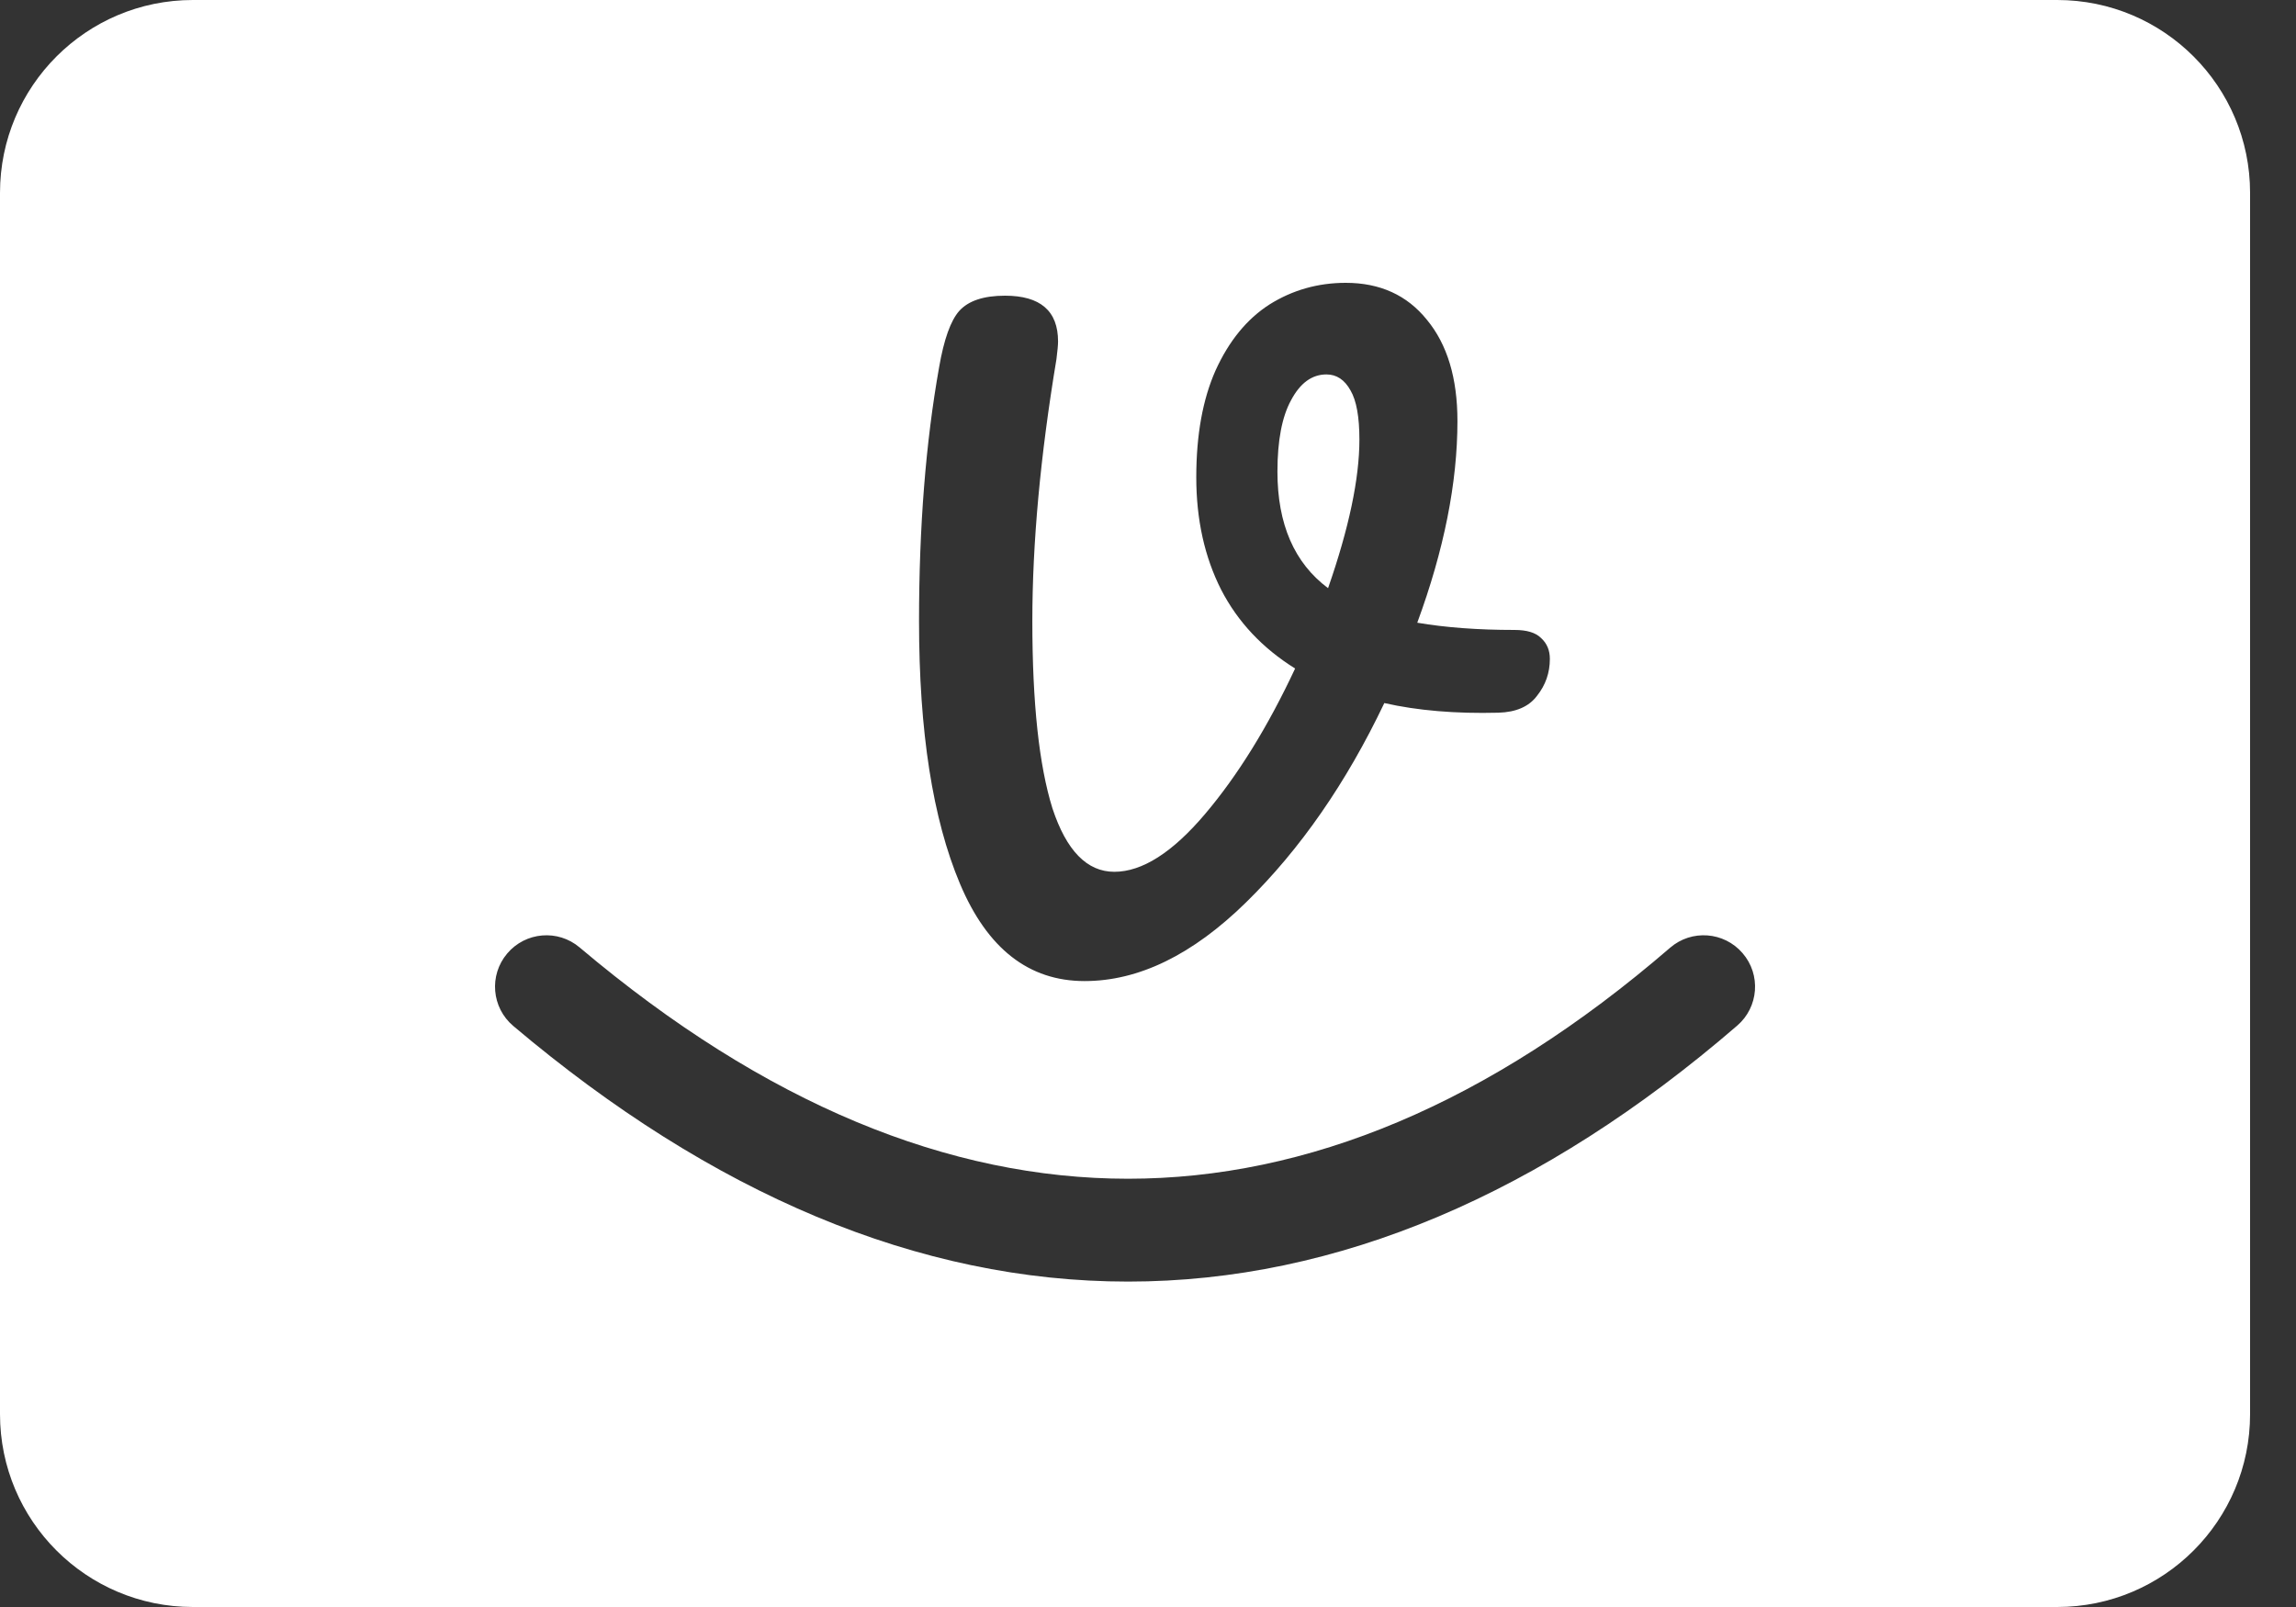<svg width="40" height="28" viewBox="0 0 40 28" fill="none" xmlns="http://www.w3.org/2000/svg">
<rect x="0" y="0" width="40" height="28" fill="#333333" stroke="none"/>
<path fill-rule="evenodd" clip-rule="evenodd" d="M0 3.36C0 1.504 1.504 0 3.36 0H35.84C37.696 0 39.2 1.504 39.2 3.36V24.64C39.2 26.496 37.696 28 35.84 28H3.36C1.504 28 0 26.496 0 24.64V3.36ZM8.836 16.614C9.155 16.236 9.72 16.188 10.098 16.508C13.329 19.238 16.534 20.538 19.652 20.538C22.77 20.538 25.937 19.24 29.095 16.514C29.469 16.19 30.035 16.232 30.358 16.607C30.682 16.981 30.64 17.547 30.265 17.87C26.871 20.8 23.304 22.33 19.652 22.33C16.003 22.33 12.403 20.802 8.942 17.876C8.564 17.557 8.516 16.992 8.836 16.614ZM26.847 11.116C26.754 11.023 26.6 10.976 26.385 10.976C25.75 10.976 25.186 10.934 24.691 10.85C25.158 9.581 25.391 8.409 25.391 7.336C25.391 6.589 25.214 6.001 24.859 5.572C24.514 5.143 24.042 4.928 23.445 4.928C22.96 4.928 22.516 5.054 22.115 5.306C21.723 5.558 21.41 5.941 21.177 6.454C20.953 6.958 20.841 7.579 20.841 8.316C20.841 9.053 20.986 9.707 21.275 10.276C21.564 10.836 21.994 11.293 22.563 11.648C22.087 12.665 21.564 13.51 20.995 14.182C20.426 14.854 19.898 15.19 19.413 15.19C18.937 15.19 18.578 14.821 18.335 14.084C18.102 13.337 17.985 12.25 17.985 10.822C17.985 9.459 18.125 7.938 18.405 6.258C18.424 6.109 18.433 6.006 18.433 5.95C18.433 5.418 18.125 5.152 17.509 5.152C17.136 5.152 16.87 5.241 16.711 5.418C16.562 5.586 16.445 5.913 16.361 6.398C16.128 7.705 16.011 9.179 16.011 10.822C16.011 12.745 16.249 14.271 16.725 15.4C17.201 16.529 17.924 17.094 18.895 17.094C19.838 17.094 20.776 16.637 21.709 15.722C22.652 14.798 23.454 13.641 24.117 12.25C24.696 12.381 25.358 12.437 26.105 12.418C26.413 12.409 26.637 12.311 26.777 12.124C26.926 11.937 27.001 11.723 27.001 11.48C27.001 11.331 26.95 11.209 26.847 11.116ZM23.137 10.248C22.549 9.809 22.255 9.133 22.255 8.218C22.255 7.677 22.334 7.261 22.493 6.972C22.652 6.673 22.857 6.524 23.109 6.524C23.286 6.524 23.426 6.617 23.529 6.804C23.632 6.981 23.683 7.266 23.683 7.658C23.683 8.339 23.501 9.203 23.137 10.248Z" fill="white"/>
</svg>
